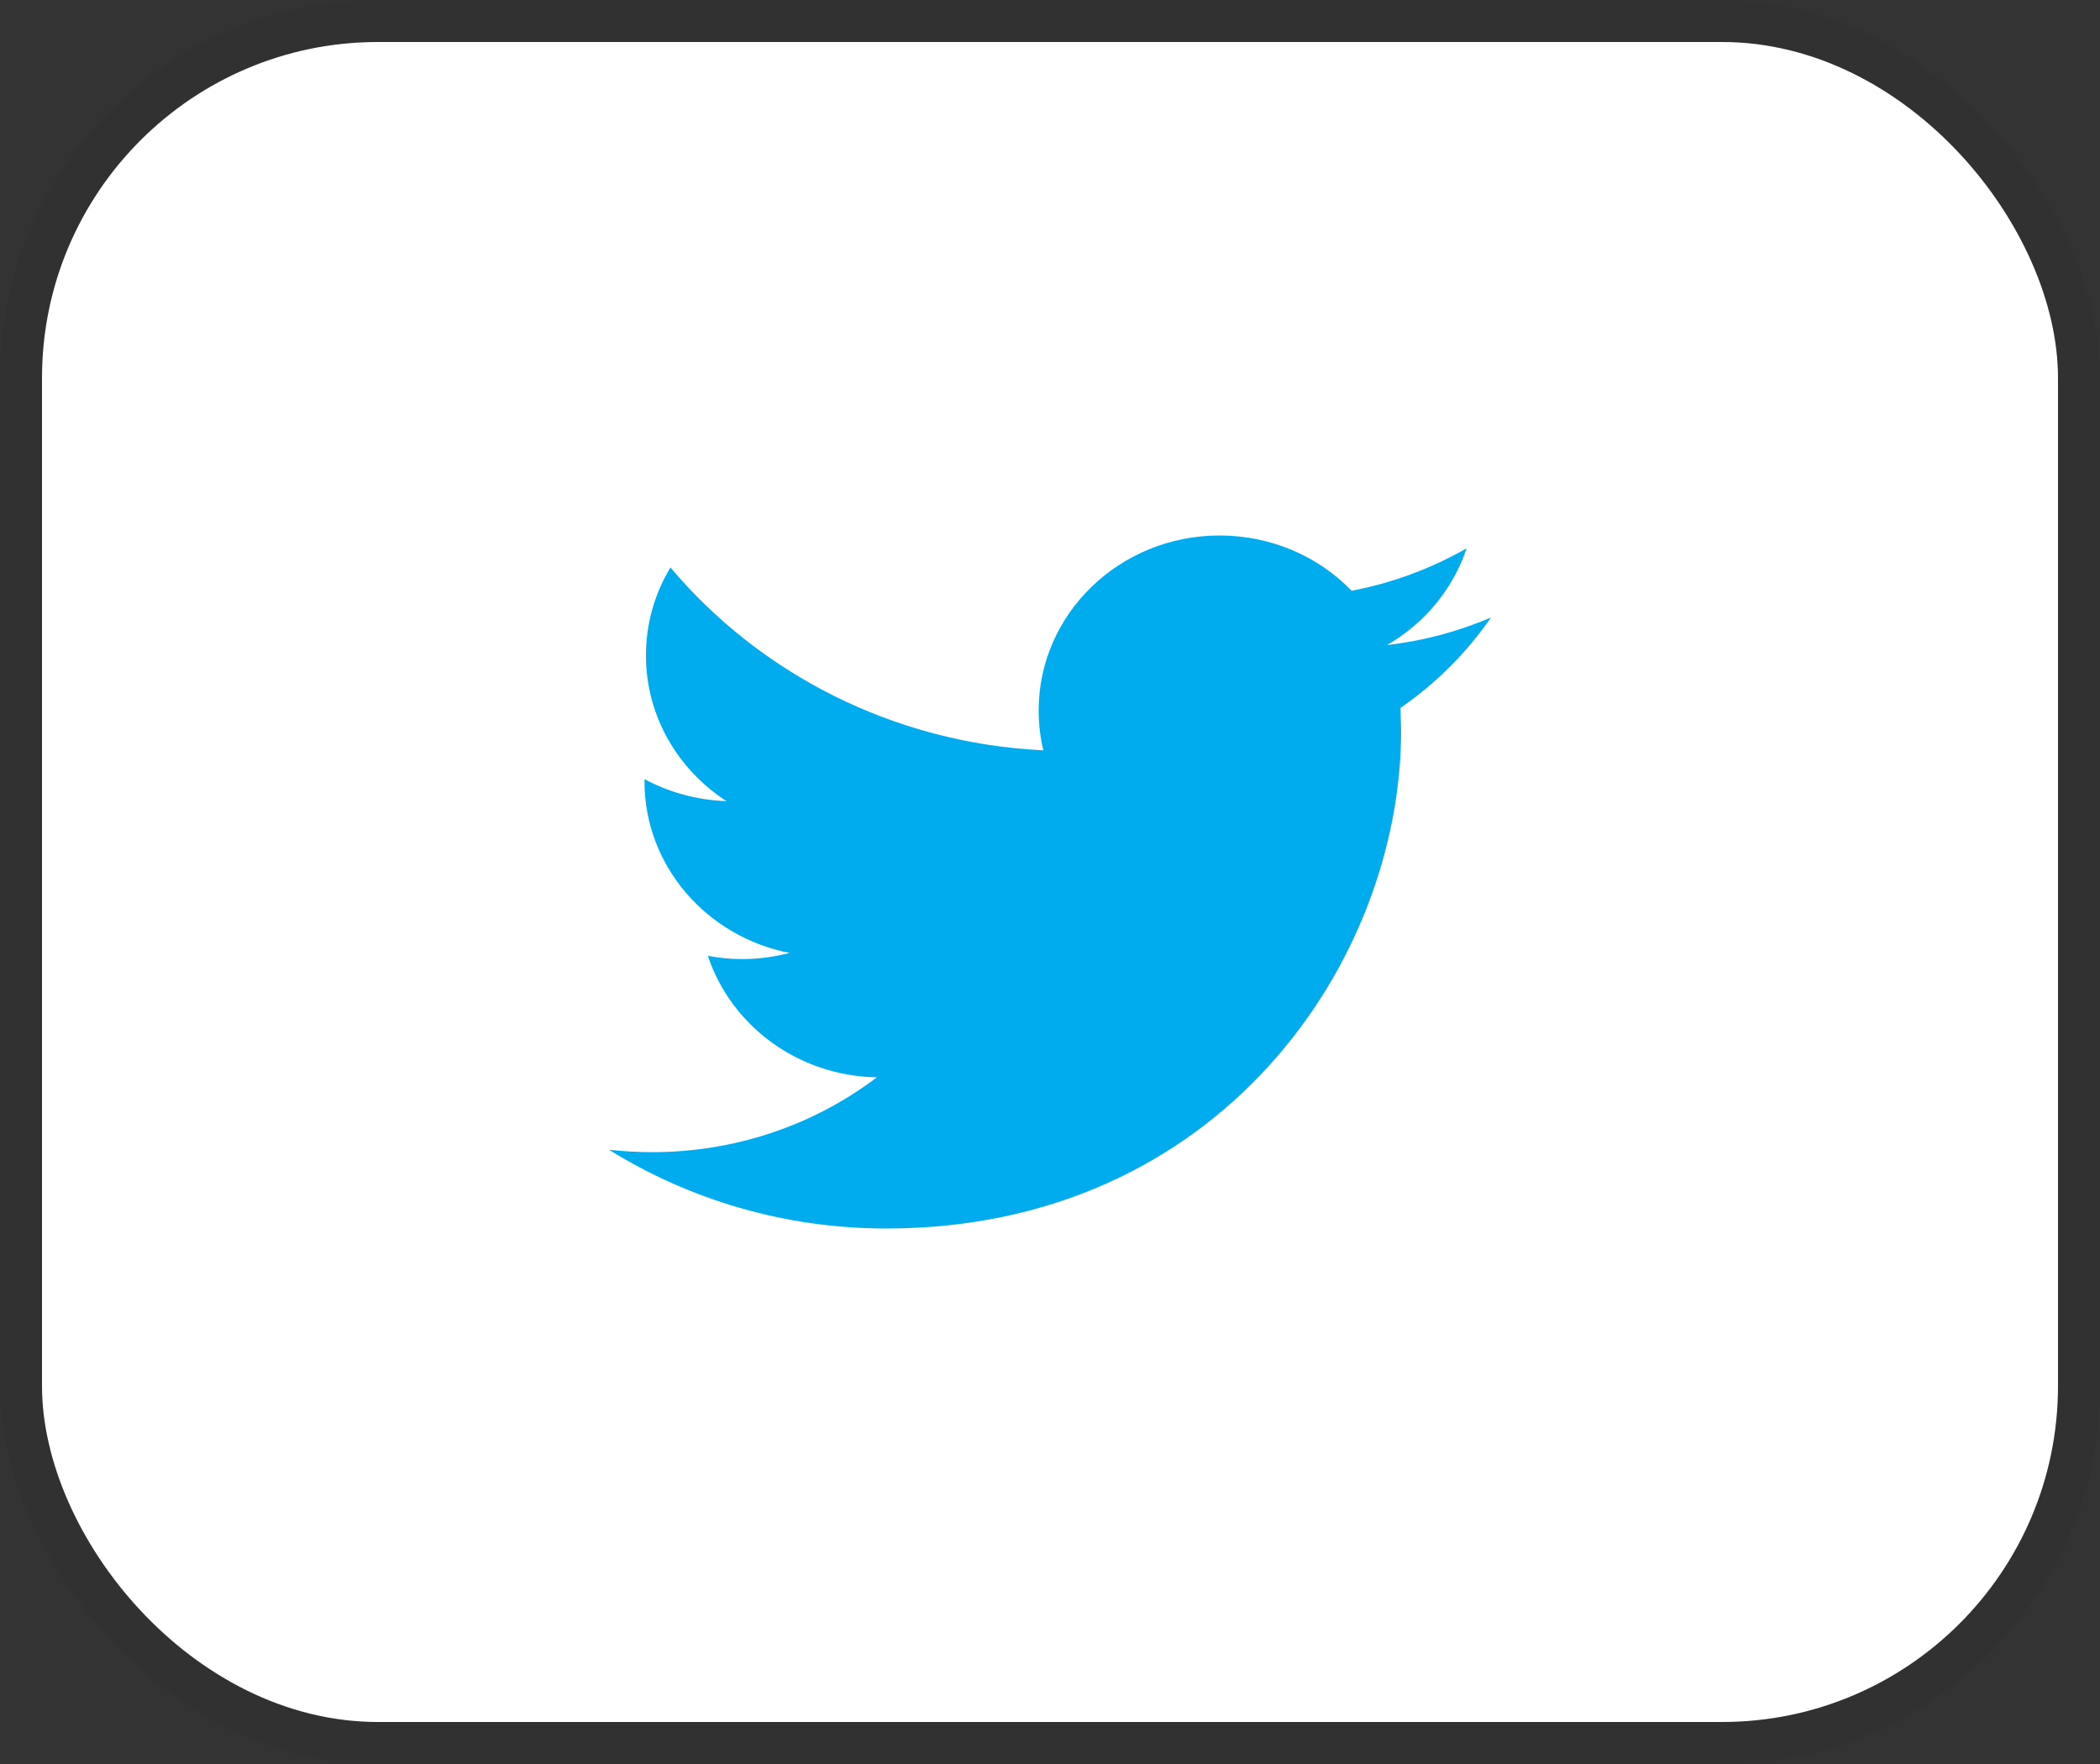 <svg width="50" height="42" viewBox="0 0 50 42" fill="none" xmlns="http://www.w3.org/2000/svg">
<rect x="0" y="0" width="50" height="42" fill="#333333" stroke="none"/>
<rect x="1" y="1" width="48" height="40" rx="8" fill="white"/>
<path d="M35.5 14.702C34.727 15.034 33.898 15.258 33.026 15.358C33.916 14.843 34.597 14.026 34.92 13.055C34.085 13.532 33.164 13.878 32.183 14.066C31.397 13.255 30.279 12.75 29.038 12.75C26.659 12.75 24.73 14.616 24.73 16.916C24.73 17.242 24.768 17.561 24.842 17.865C21.262 17.692 18.088 16.032 15.963 13.512C15.592 14.126 15.38 14.842 15.38 15.606C15.38 17.052 16.142 18.327 17.296 19.074C16.59 19.051 15.926 18.863 15.345 18.551V18.603C15.345 20.621 16.831 22.305 18.8 22.689C18.439 22.783 18.059 22.835 17.665 22.835C17.387 22.835 17.118 22.808 16.854 22.757C17.403 24.414 18.993 25.618 20.878 25.651C19.404 26.768 17.546 27.432 15.527 27.432C15.18 27.432 14.837 27.412 14.5 27.375C16.407 28.559 18.67 29.25 21.103 29.25C29.028 29.25 33.36 22.901 33.36 17.395L33.345 16.855C34.192 16.271 34.924 15.537 35.5 14.702Z" fill="#00ACED"/>
<rect x="0.5" y="0.5" width="49" height="41" rx="8.5" stroke="black" stroke-opacity="0.04"/>
</svg>
